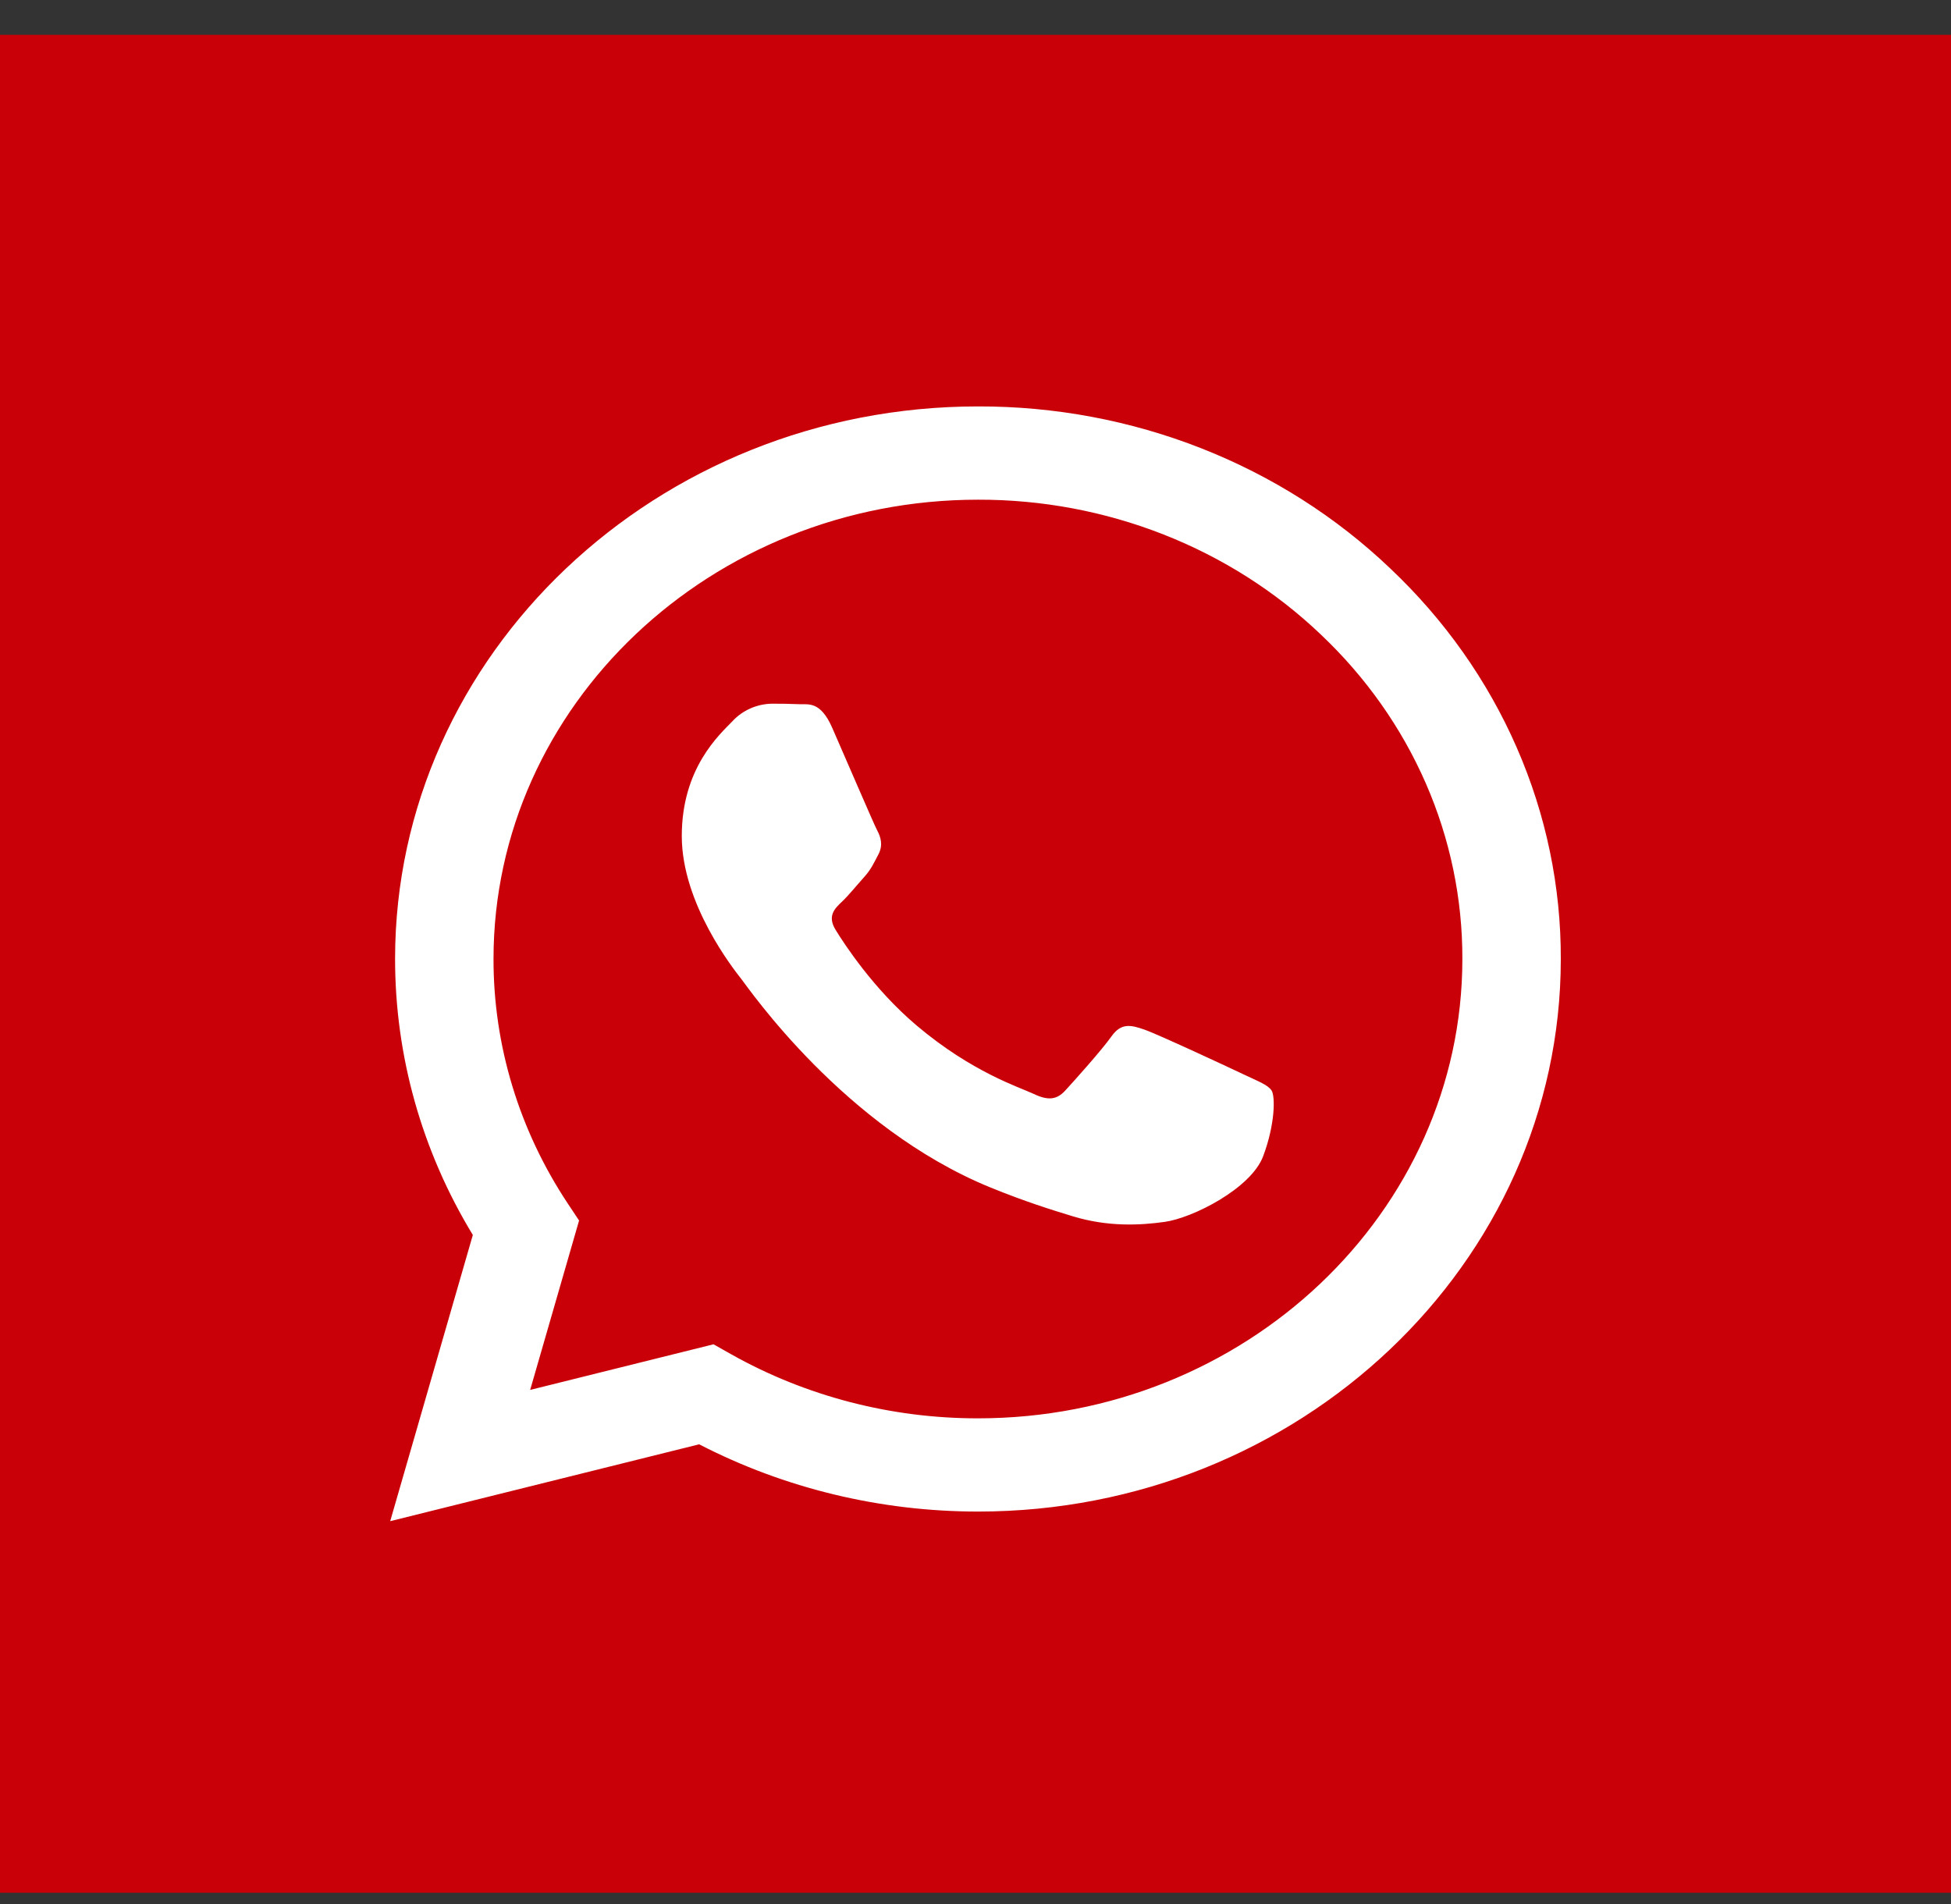 <svg width="42" height="41" viewBox="0 0 42 41" fill="none" xmlns="http://www.w3.org/2000/svg">
<rect x="0" y="0" width="42" height="41" fill="#333333" stroke="none"/>
<rect y="0.75" width="42" height="40" fill="#CA0009"/>
<path fill-rule="evenodd" clip-rule="evenodd" d="M29.928 12.238C28.766 11.129 27.383 10.25 25.859 9.651C24.336 9.052 22.702 8.746 21.053 8.75C14.137 8.75 8.508 14.085 8.505 20.643C8.505 22.738 9.082 24.784 10.179 26.588L8.4 32.75L15.051 31.095C16.891 32.045 18.953 32.542 21.047 32.543H21.053C27.967 32.543 33.597 27.208 33.6 20.651C33.605 19.088 33.283 17.54 32.652 16.096C32.022 14.652 31.096 13.341 29.928 12.238ZM21.053 30.536H21.049C19.181 30.537 17.347 30.06 15.741 29.157L15.36 28.942L11.413 29.924L12.466 26.277L12.218 25.904C11.174 24.328 10.621 22.504 10.624 20.643C10.626 15.193 15.304 10.758 21.057 10.758C22.427 10.755 23.784 11.01 25.05 11.508C26.315 12.005 27.464 12.736 28.43 13.657C29.401 14.574 30.17 15.664 30.694 16.864C31.218 18.065 31.485 19.352 31.481 20.651C31.478 26.101 26.8 30.536 21.053 30.536ZM26.774 23.132C26.459 22.982 24.919 22.264 24.631 22.165C24.345 22.066 24.136 22.017 23.927 22.313C23.717 22.61 23.116 23.279 22.933 23.478C22.75 23.677 22.567 23.7 22.254 23.552C21.941 23.404 20.93 23.09 19.732 22.078C18.8 21.289 18.171 20.317 17.988 20.019C17.805 19.721 17.968 19.56 18.126 19.412C18.267 19.279 18.439 19.065 18.596 18.891C18.752 18.718 18.804 18.595 18.909 18.396C19.014 18.197 18.962 18.024 18.882 17.875C18.804 17.726 18.177 16.263 17.915 15.668C17.662 15.092 17.404 15.169 17.211 15.161C17.011 15.153 16.811 15.149 16.611 15.15C16.452 15.154 16.296 15.189 16.152 15.253C16.008 15.317 15.879 15.408 15.774 15.521C15.486 15.819 14.677 16.537 14.677 18C14.677 19.462 15.801 20.876 15.957 21.075C16.114 21.273 18.168 24.274 21.313 25.562C22.062 25.868 22.646 26.05 23.101 26.188C23.851 26.415 24.535 26.382 25.076 26.306C25.678 26.221 26.93 25.588 27.192 24.894C27.453 24.2 27.453 23.605 27.375 23.48C27.296 23.356 27.085 23.28 26.774 23.132Z" fill="white"/>
</svg>
